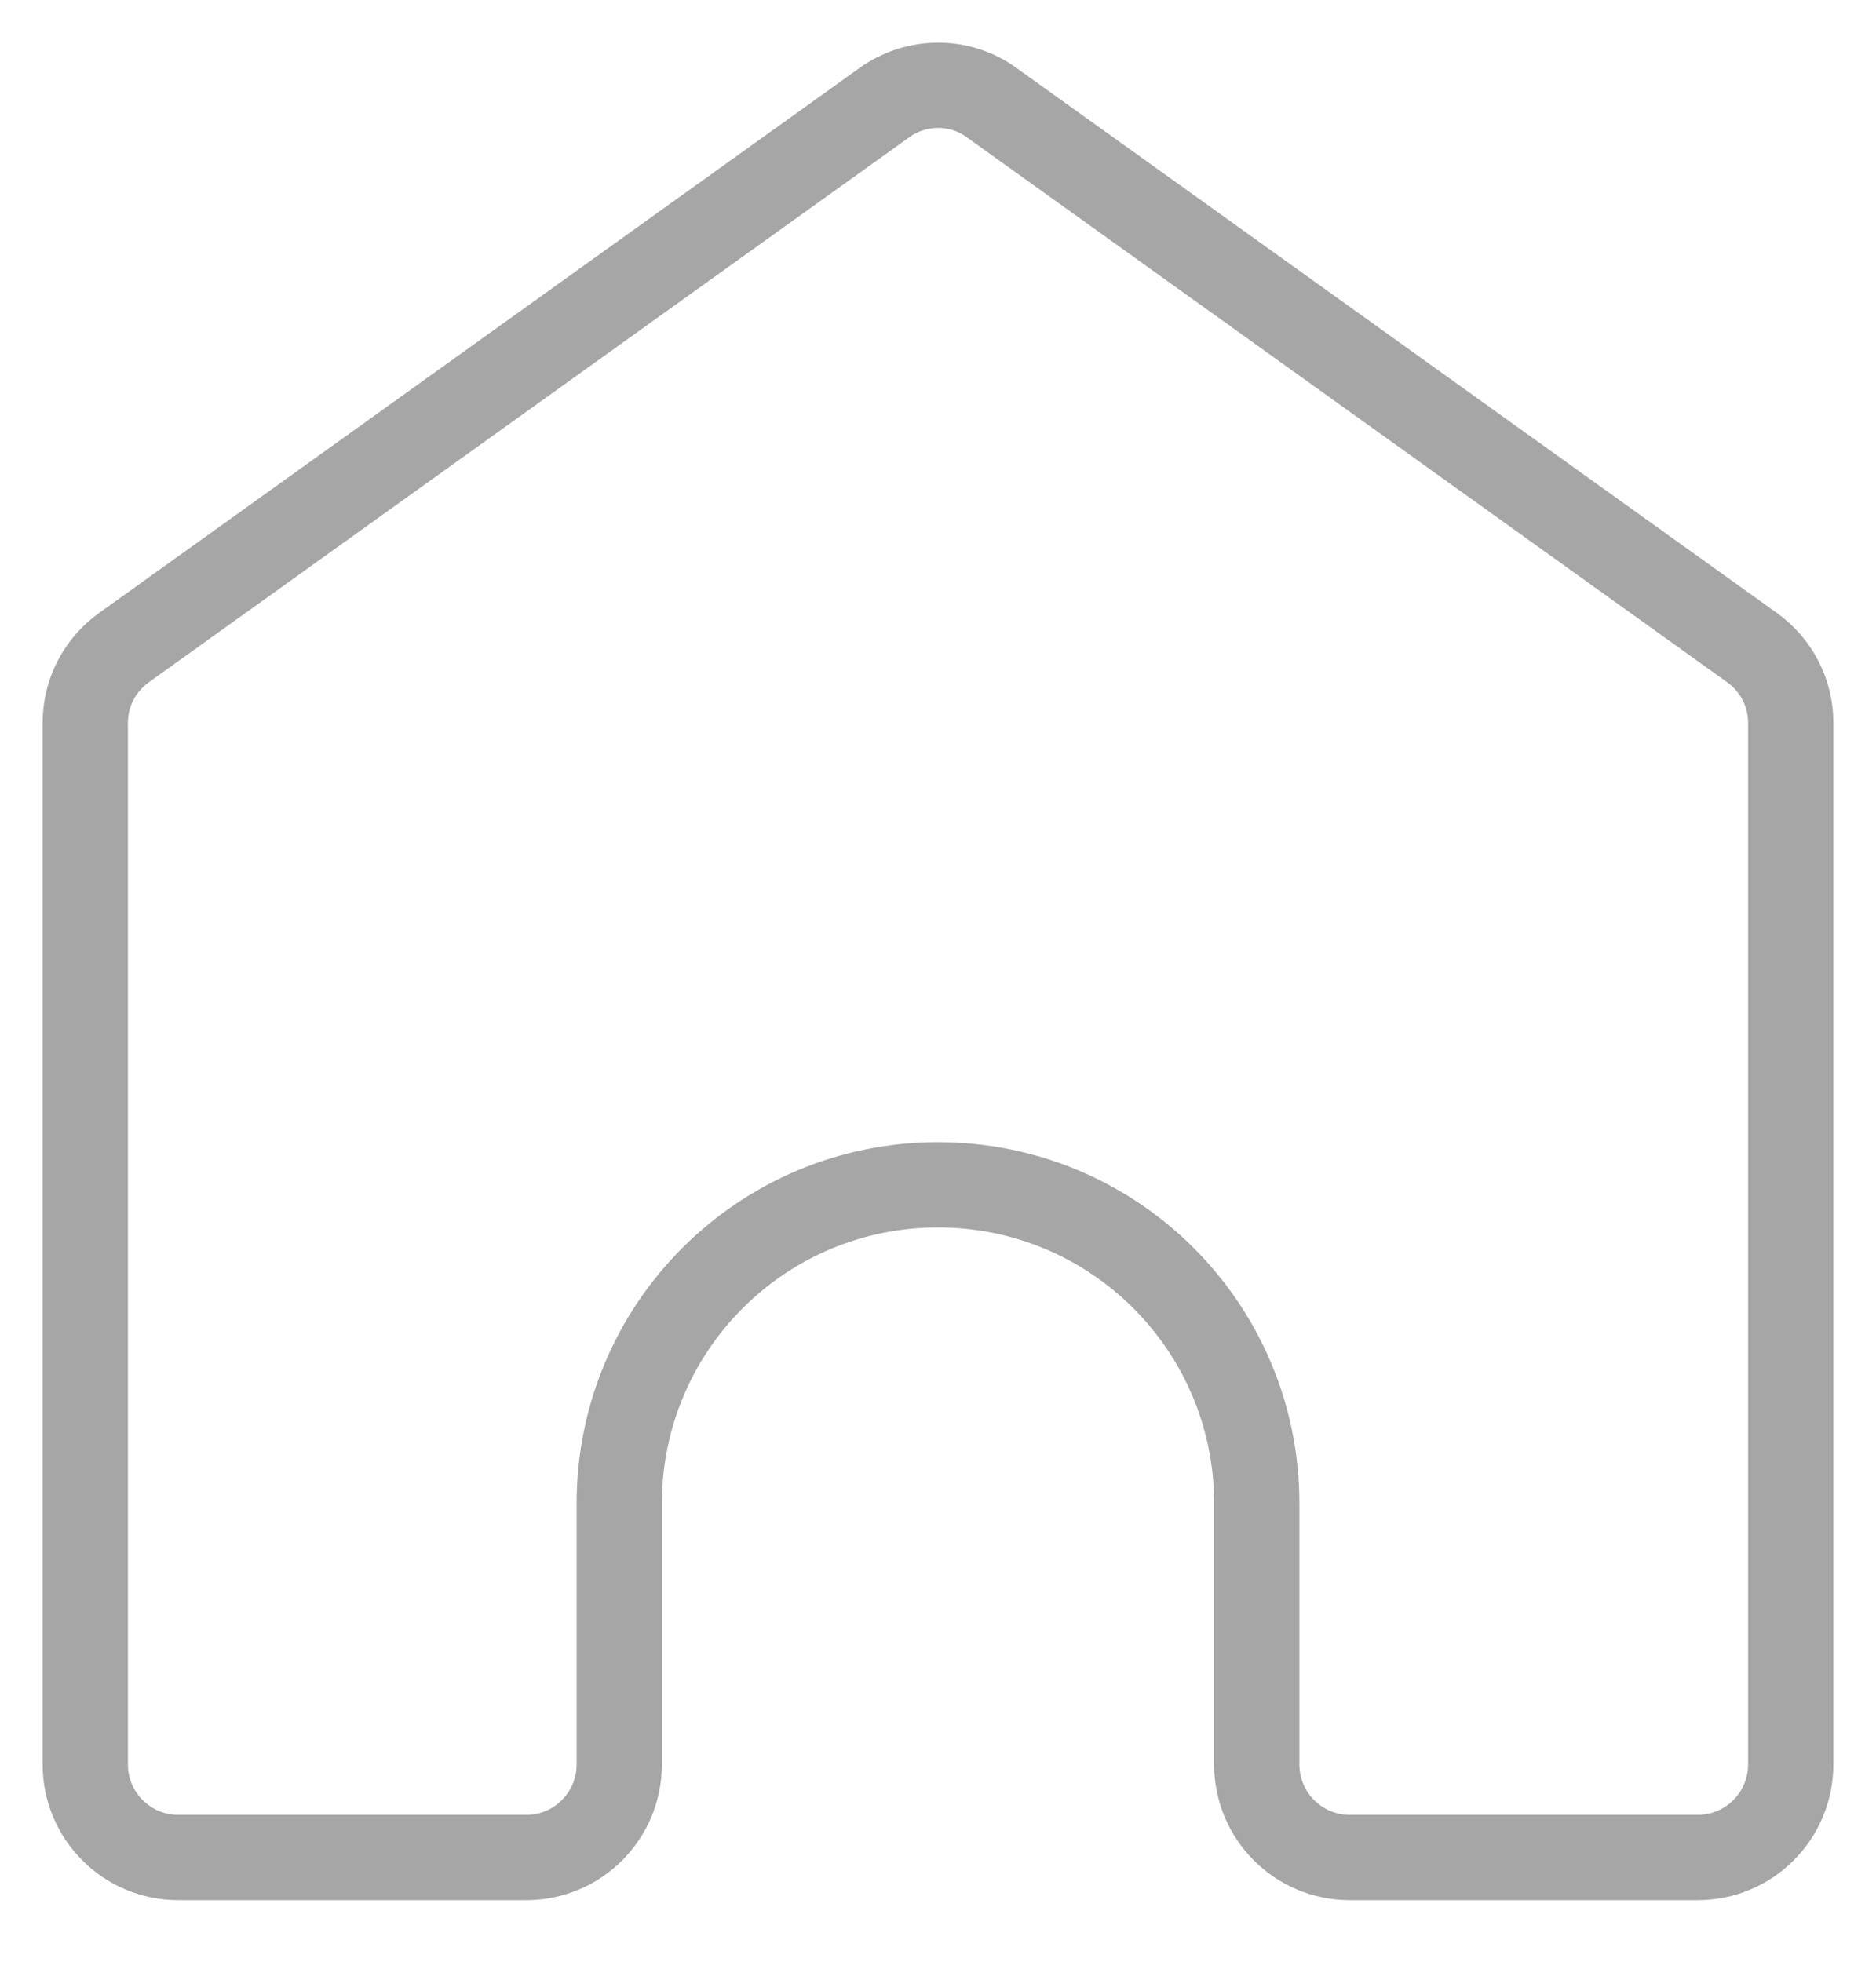 <svg width="22" height="23" viewBox="0 0 22 23" fill="none" xmlns="http://www.w3.org/2000/svg">
<path d="M10.367 1.206L1.458 7.59C1.168 7.796 1 8.124 1 8.475V20.687C1 21.29 1.488 21.778 2.091 21.778H6.172C6.774 21.778 7.262 21.29 7.262 20.687V17.628C7.262 15.561 8.933 13.891 11 13.891C13.067 13.891 14.738 15.561 14.738 17.628V20.687C14.738 21.29 15.226 21.778 15.828 21.778H19.909C20.512 21.778 21 21.29 21 20.687V8.475C21 8.124 20.832 7.796 20.542 7.59L11.633 1.206C11.259 0.931 10.748 0.931 10.367 1.206Z" stroke="#A6A6A6" stroke-miterlimit="10" stroke-linecap="round"/>
</svg>
